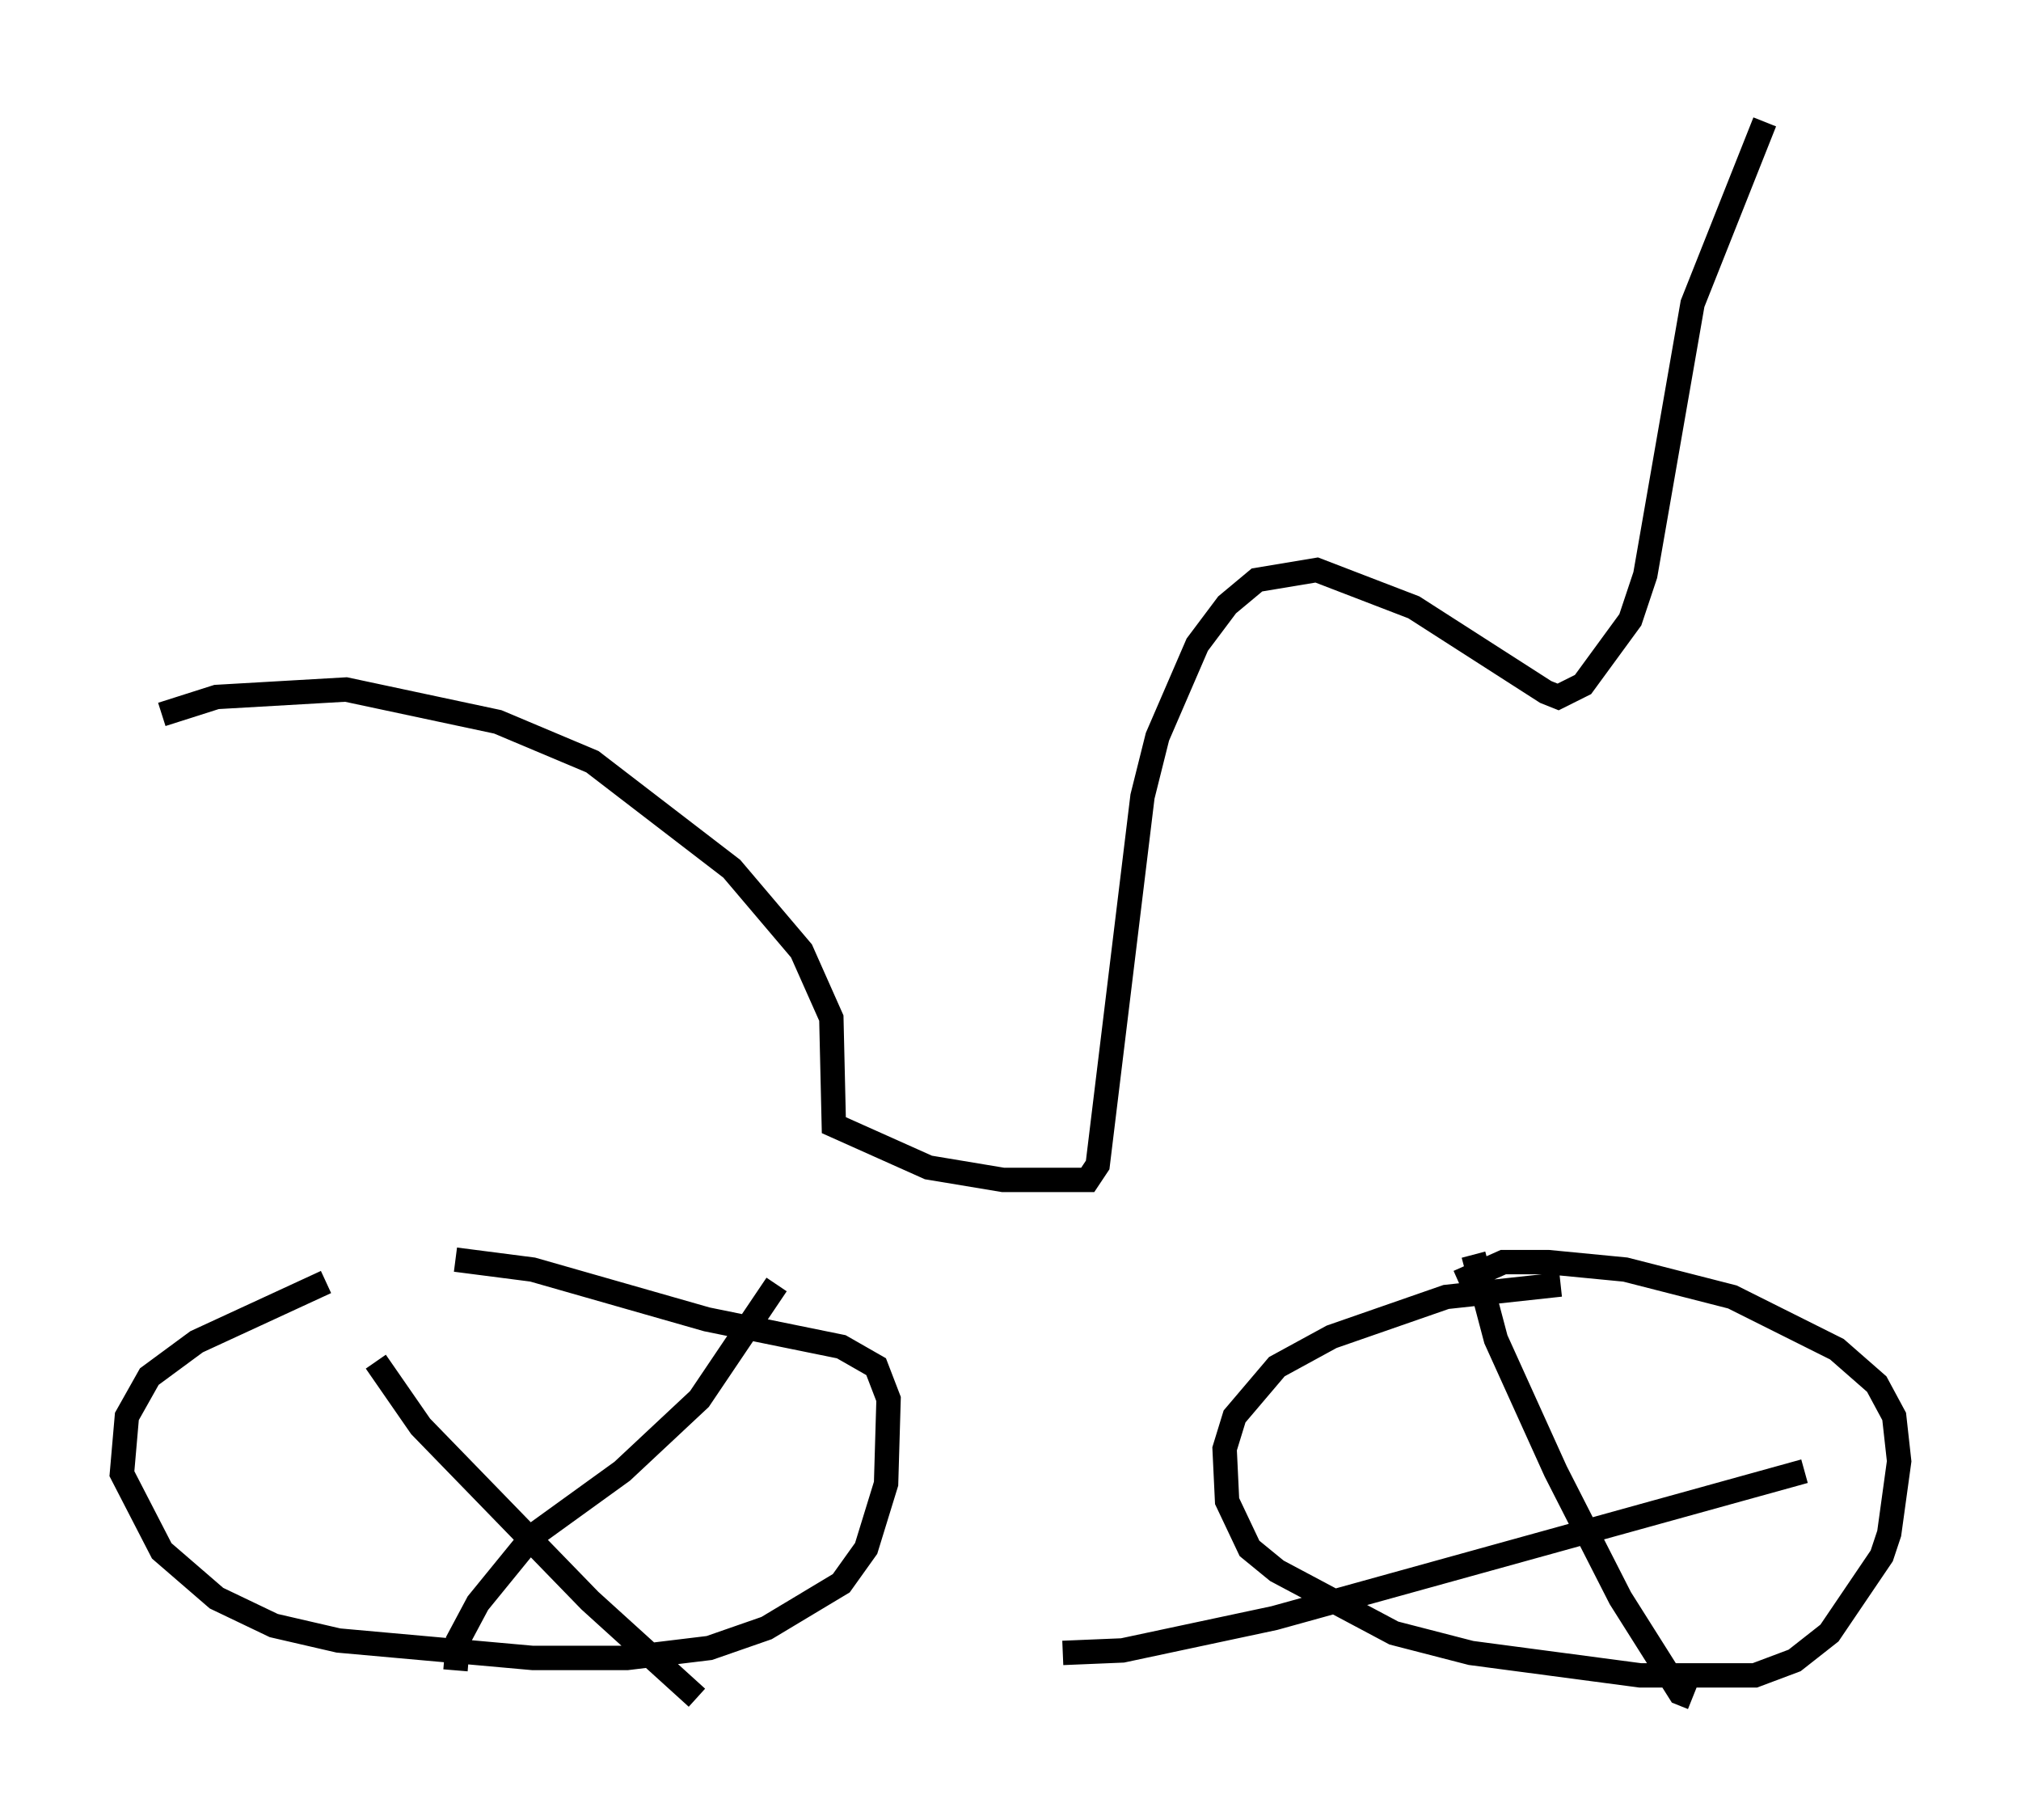 <?xml version="1.0" encoding="utf-8" ?>
<svg baseProfile="full" height="74.619" version="1.1" width="82.888" xmlns="http://www.w3.org/2000/svg" xmlns:ev="http://www.w3.org/2001/xml-events" xmlns:xlink="http://www.w3.org/1999/xlink"><defs /><rect fill="white" height="74.619" width="82.888" x="0" y="0" /><path d="M18.577, 51.04 m-5.206, 1.531 l-5.308, 2.45 -1.94, 1.429 l-0.919, 1.633 -0.204, 2.348 l1.633, 3.165 2.246, 1.94 l2.348, 1.123 2.654, 0.613 l7.963, 0.715 3.879, 0.0 l3.369, -0.408 2.348, -0.817 l3.063, -1.838 1.021, -1.429 l0.817, -2.654 0.102, -3.471 l-0.51, -1.327 -1.429, -0.817 l-5.513, -1.123 -7.146, -2.042 l-3.165, -0.408 m45.326, 1.021 l-4.696, 0.51 -4.696, 1.633 l-2.246, 1.225 -1.735, 2.042 l-0.408, 1.327 0.102, 2.144 l0.919, 1.94 1.123, 0.919 l4.798, 2.552 3.165, 0.817 l6.942, 0.919 4.696, 0.0 l1.633, -0.613 1.429, -1.123 l2.144, -3.165 0.306, -0.919 l0.408, -2.96 -0.204, -1.838 l-0.715, -1.327 -1.633, -1.429 l-4.288, -2.144 -4.39, -1.123 l-3.165, -0.306 -1.838, 0.0 l-1.838, 0.817 m0.613, -1.123 l0.919, 3.471 2.45, 5.41 l2.654, 5.206 2.45, 3.879 l0.51, 0.204 m4.594, -9.29 l-21.744, 6.023 -6.227, 1.327 l-2.45, 0.102 m-28.175, -11.944 l1.838, 2.654 6.942, 7.146 l4.39, 3.981 m-9.902, -1.123 l0.102, -1.225 0.817, -1.531 l2.246, -2.756 3.675, -2.654 l3.165, -2.96 3.165, -4.696 m-25.215, -23.377 l2.246, -0.715 5.308, -0.306 l6.227, 1.327 3.879, 1.633 l5.717, 4.39 2.858, 3.369 l1.225, 2.756 0.102, 4.39 l3.879, 1.735 3.063, 0.51 l3.471, 0.0 0.408, -0.613 l1.838, -15.109 0.613, -2.45 l1.633, -3.777 1.225, -1.633 l1.225, -1.021 2.45, -0.408 l3.981, 1.531 5.41, 3.471 l0.51, 0.204 1.021, -0.51 l1.94, -2.654 0.613, -1.838 l1.94, -11.127 2.96, -7.452 " fill="none" stroke="black" stroke-width="1" /></svg>